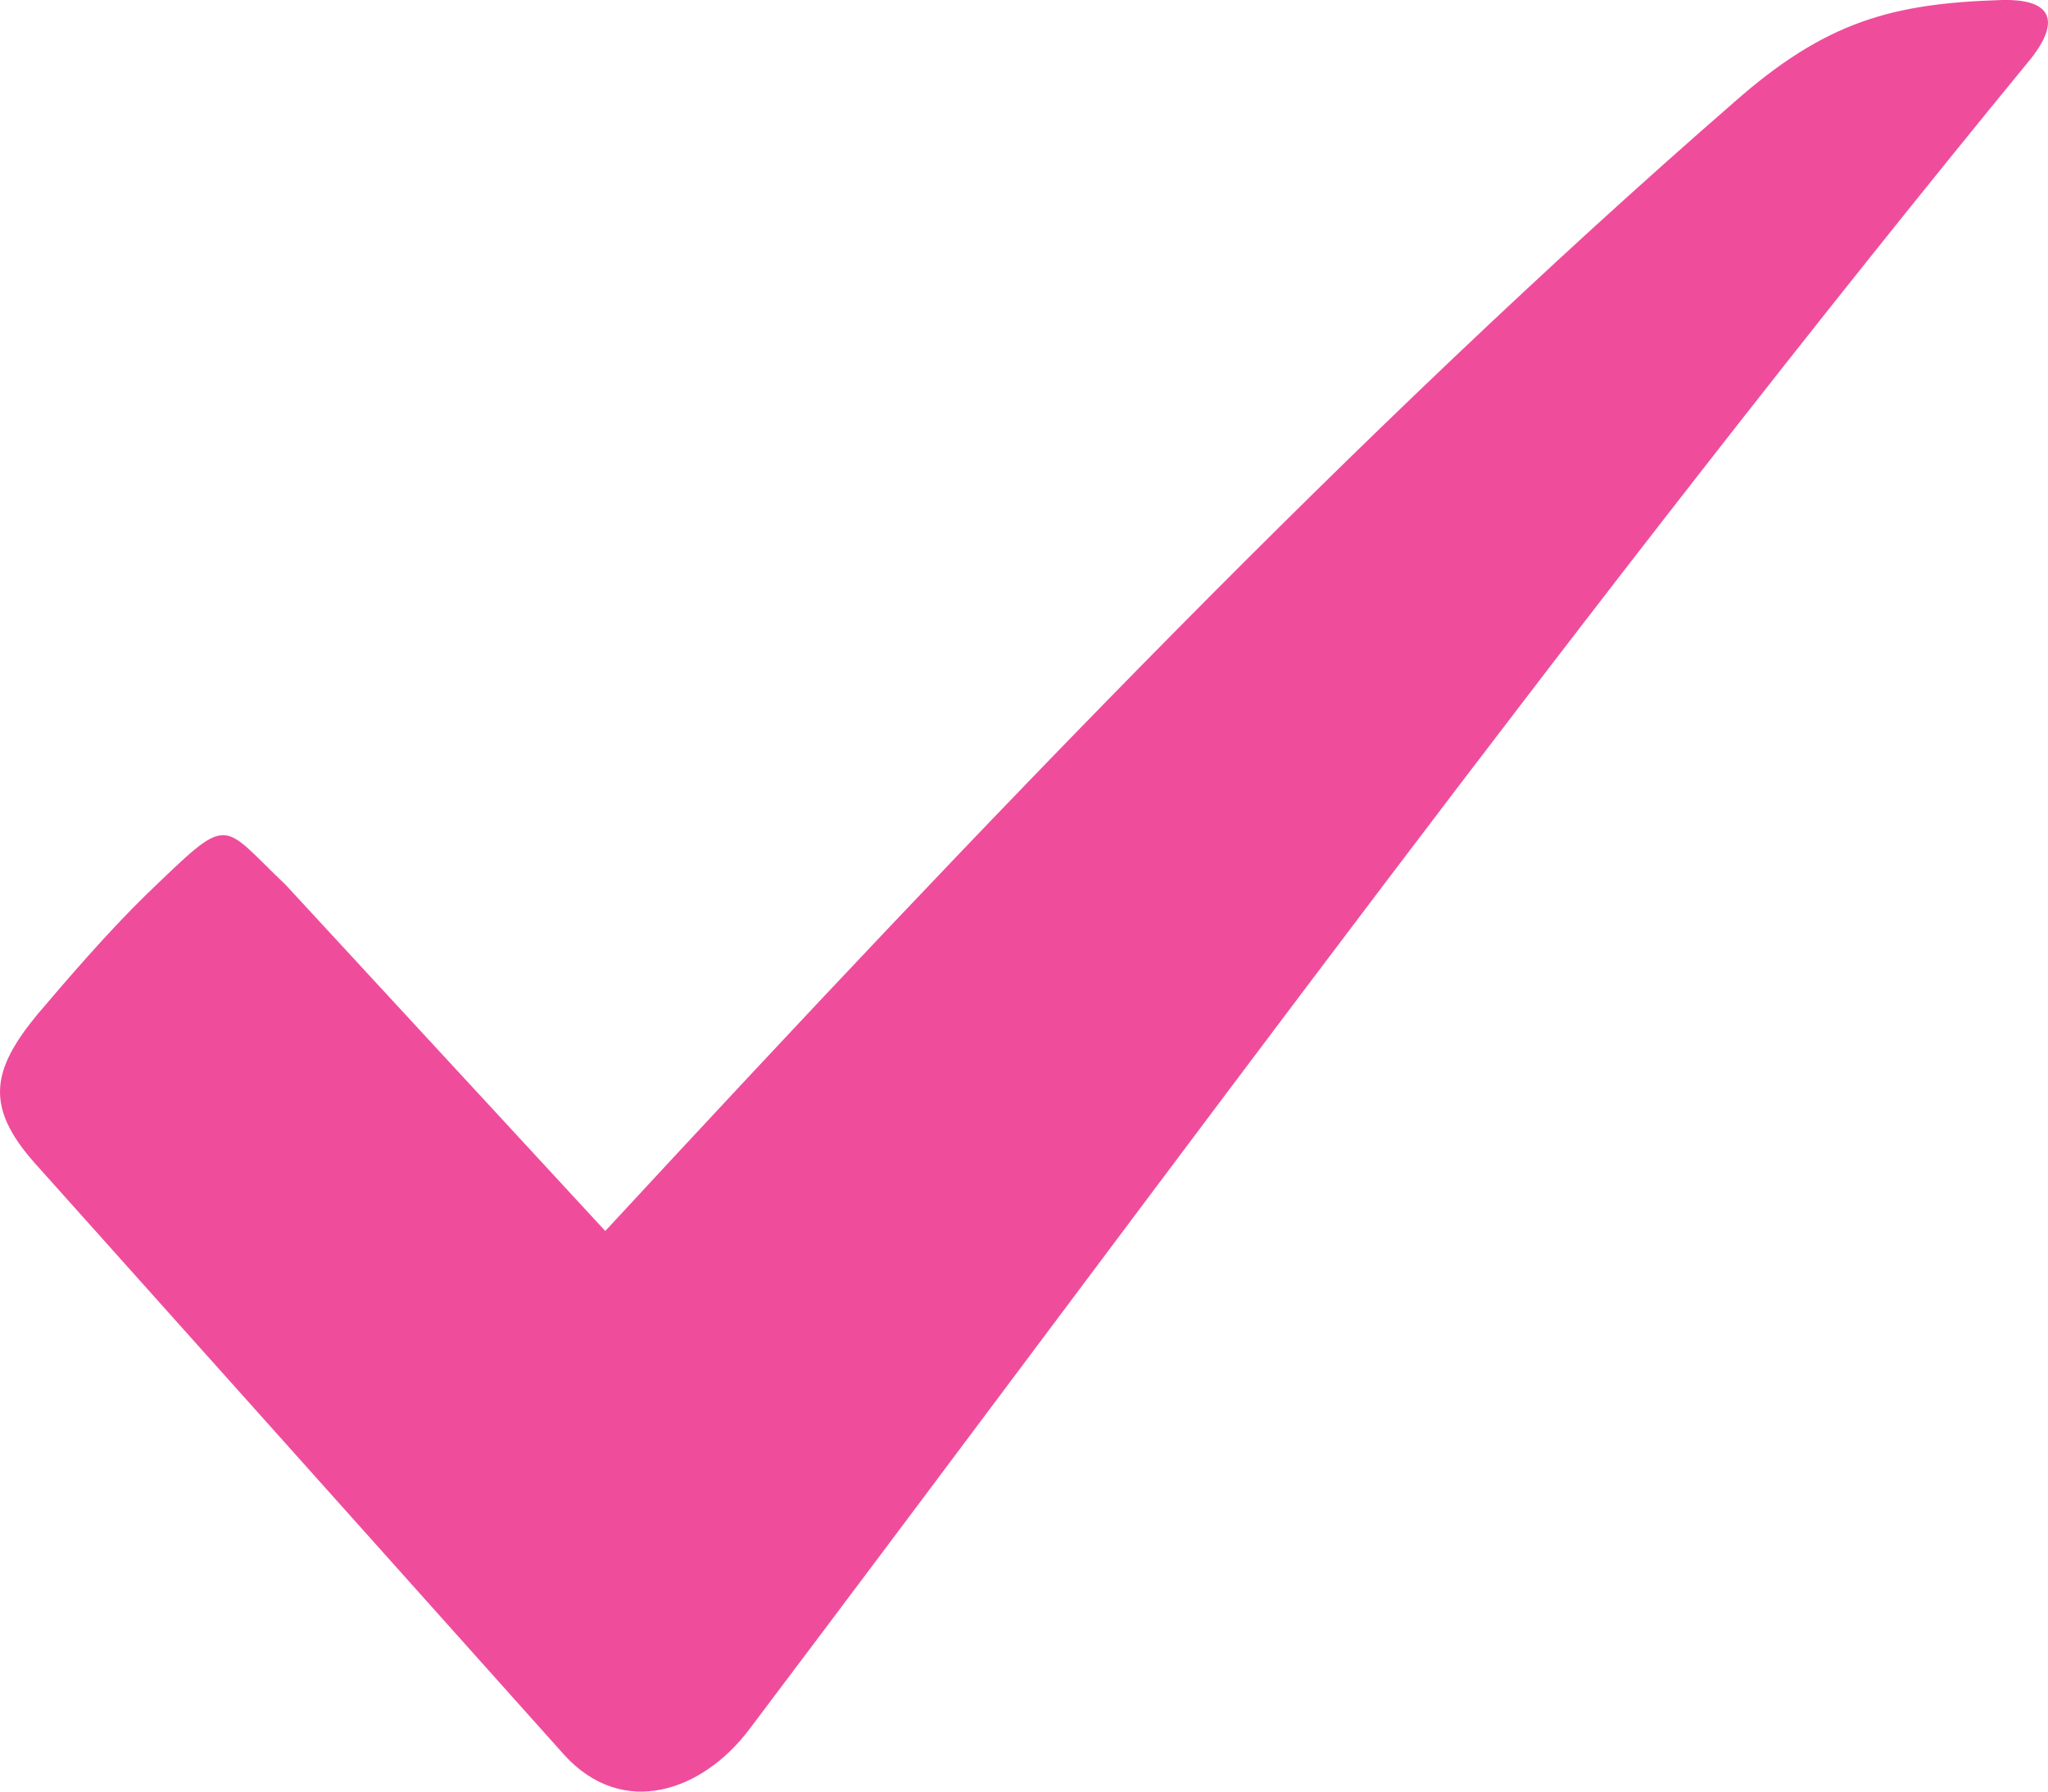 <svg width="24" height="21" viewBox="0 0 24 21" fill="none" xmlns="http://www.w3.org/2000/svg">
<path fill-rule="evenodd" clip-rule="evenodd" d="M7.093 14.429C5.844 13.076 4.595 11.723 3.346 10.37C2.564 9.628 2.715 9.524 1.713 10.487C1.26 10.929 0.78 11.488 0.437 11.892C-0.098 12.542 -0.181 12.972 0.409 13.635C2.482 15.951 4.54 18.254 6.612 20.57C7.299 21.324 8.232 20.999 8.781 20.27C13.707 13.739 18.62 7 23.808 0.677C24.082 0.326 24.137 -0.013 23.465 0C22.175 0.039 21.393 0.248 20.308 1.21C15.958 4.996 11.594 9.563 7.093 14.429Z" fill="#EF4D9C"/>
</svg>
